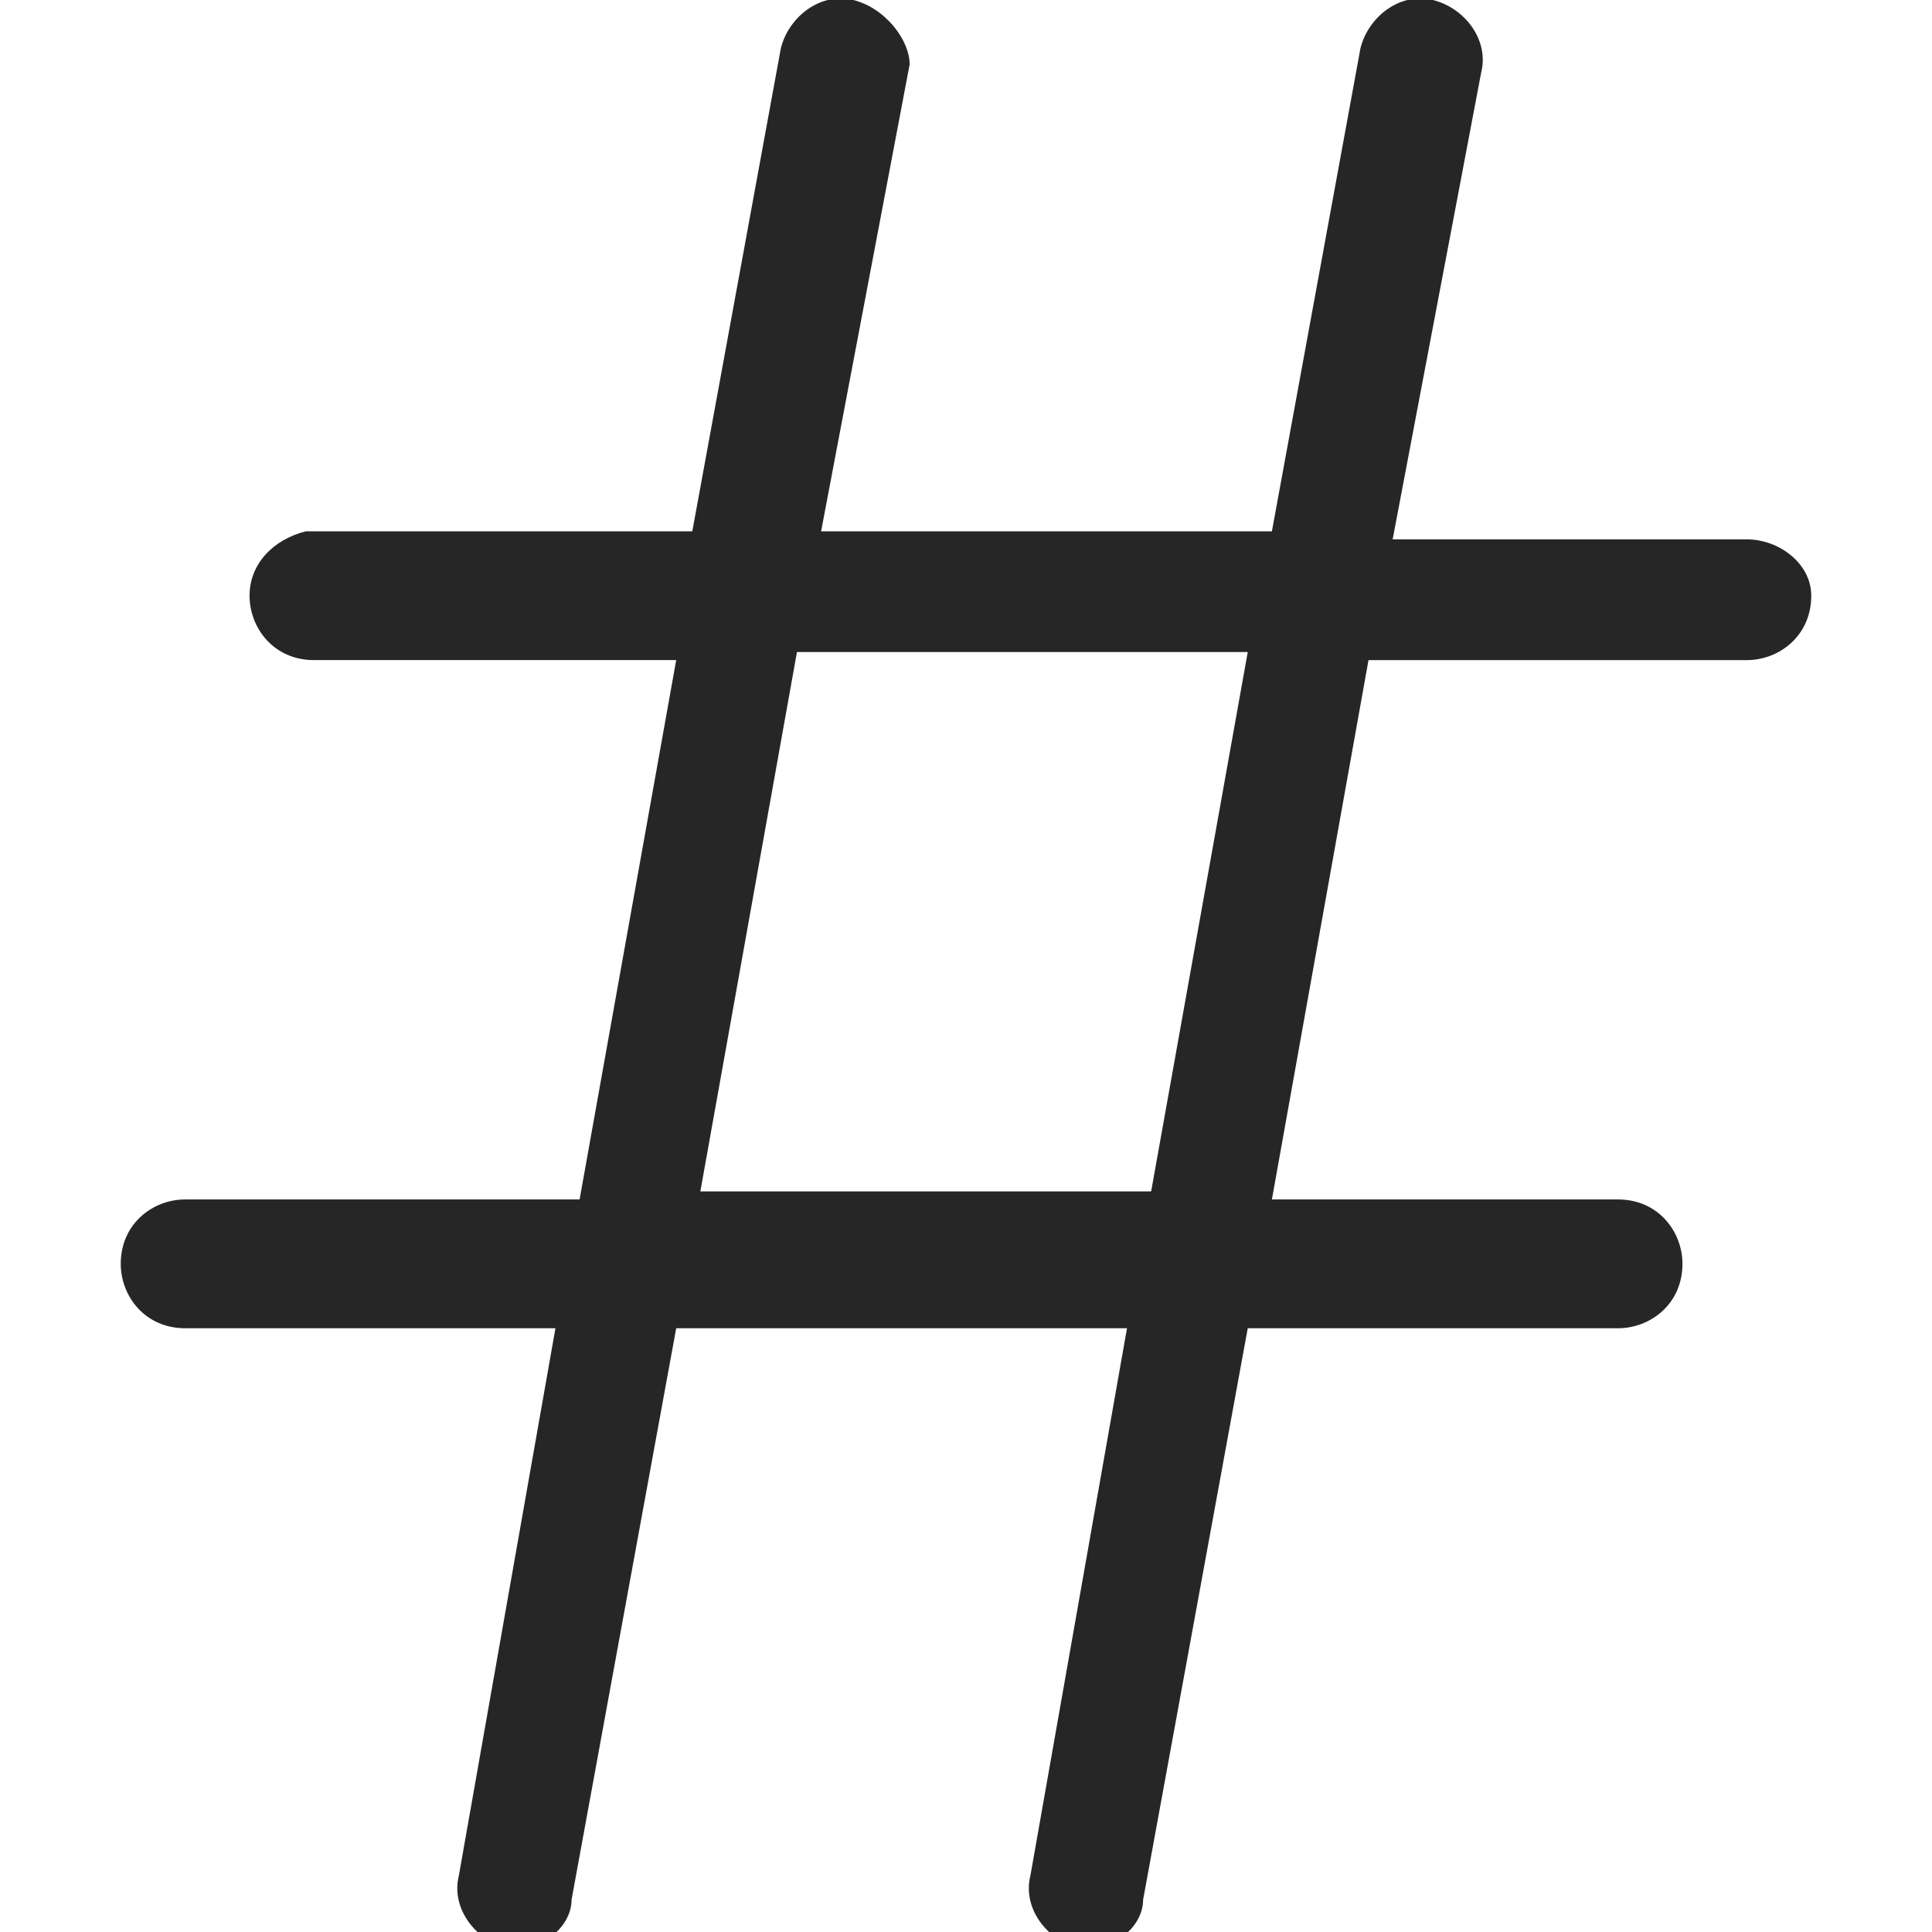 <svg xmlns:xlink="http://www.w3.org/1999/xlink" xmlns="http://www.w3.org/2000/svg" aria-label="Hashtag" class="_8-yf5 " color="#262626" fill="#262626" height="16" role="img" viewBox="0 0 24 24" width="16"><path d="M21.7 6.7h-4.4L18.4.9c.1-.4-.2-.8-.6-.9-.4-.1-.8.2-.9.6l-1.1 6h-5.6L11.3.8c0-.3-.3-.7-.7-.8-.4-.1-.8.2-.9.6l-1.1 6H3.8c-.4.1-.7.4-.7.8s.3.8.8.8h4.5l-1.2 6.7H2.3c-.4 0-.8.3-.8.8 0 .4.3.8.8.8h4.6l-1.2 6.8c-.1.4.2.8.6.9h.1c.4 0 .7-.3.7-.6l1.3-7.1H14l-1.2 6.8c-.1.4.2.8.6.9h.1c.4 0 .7-.3.7-.6l1.3-7.1h4.6c.4 0 .8-.3.8-.8 0-.4-.3-.8-.8-.8h-4.3L17 8.2h4.7c.4 0 .8-.3.8-.8 0-.4-.4-.7-.8-.7zm-7.4 8.1H8.7l1.2-6.7h5.6l-1.2 6.7z" fill="#262626"></path></svg>